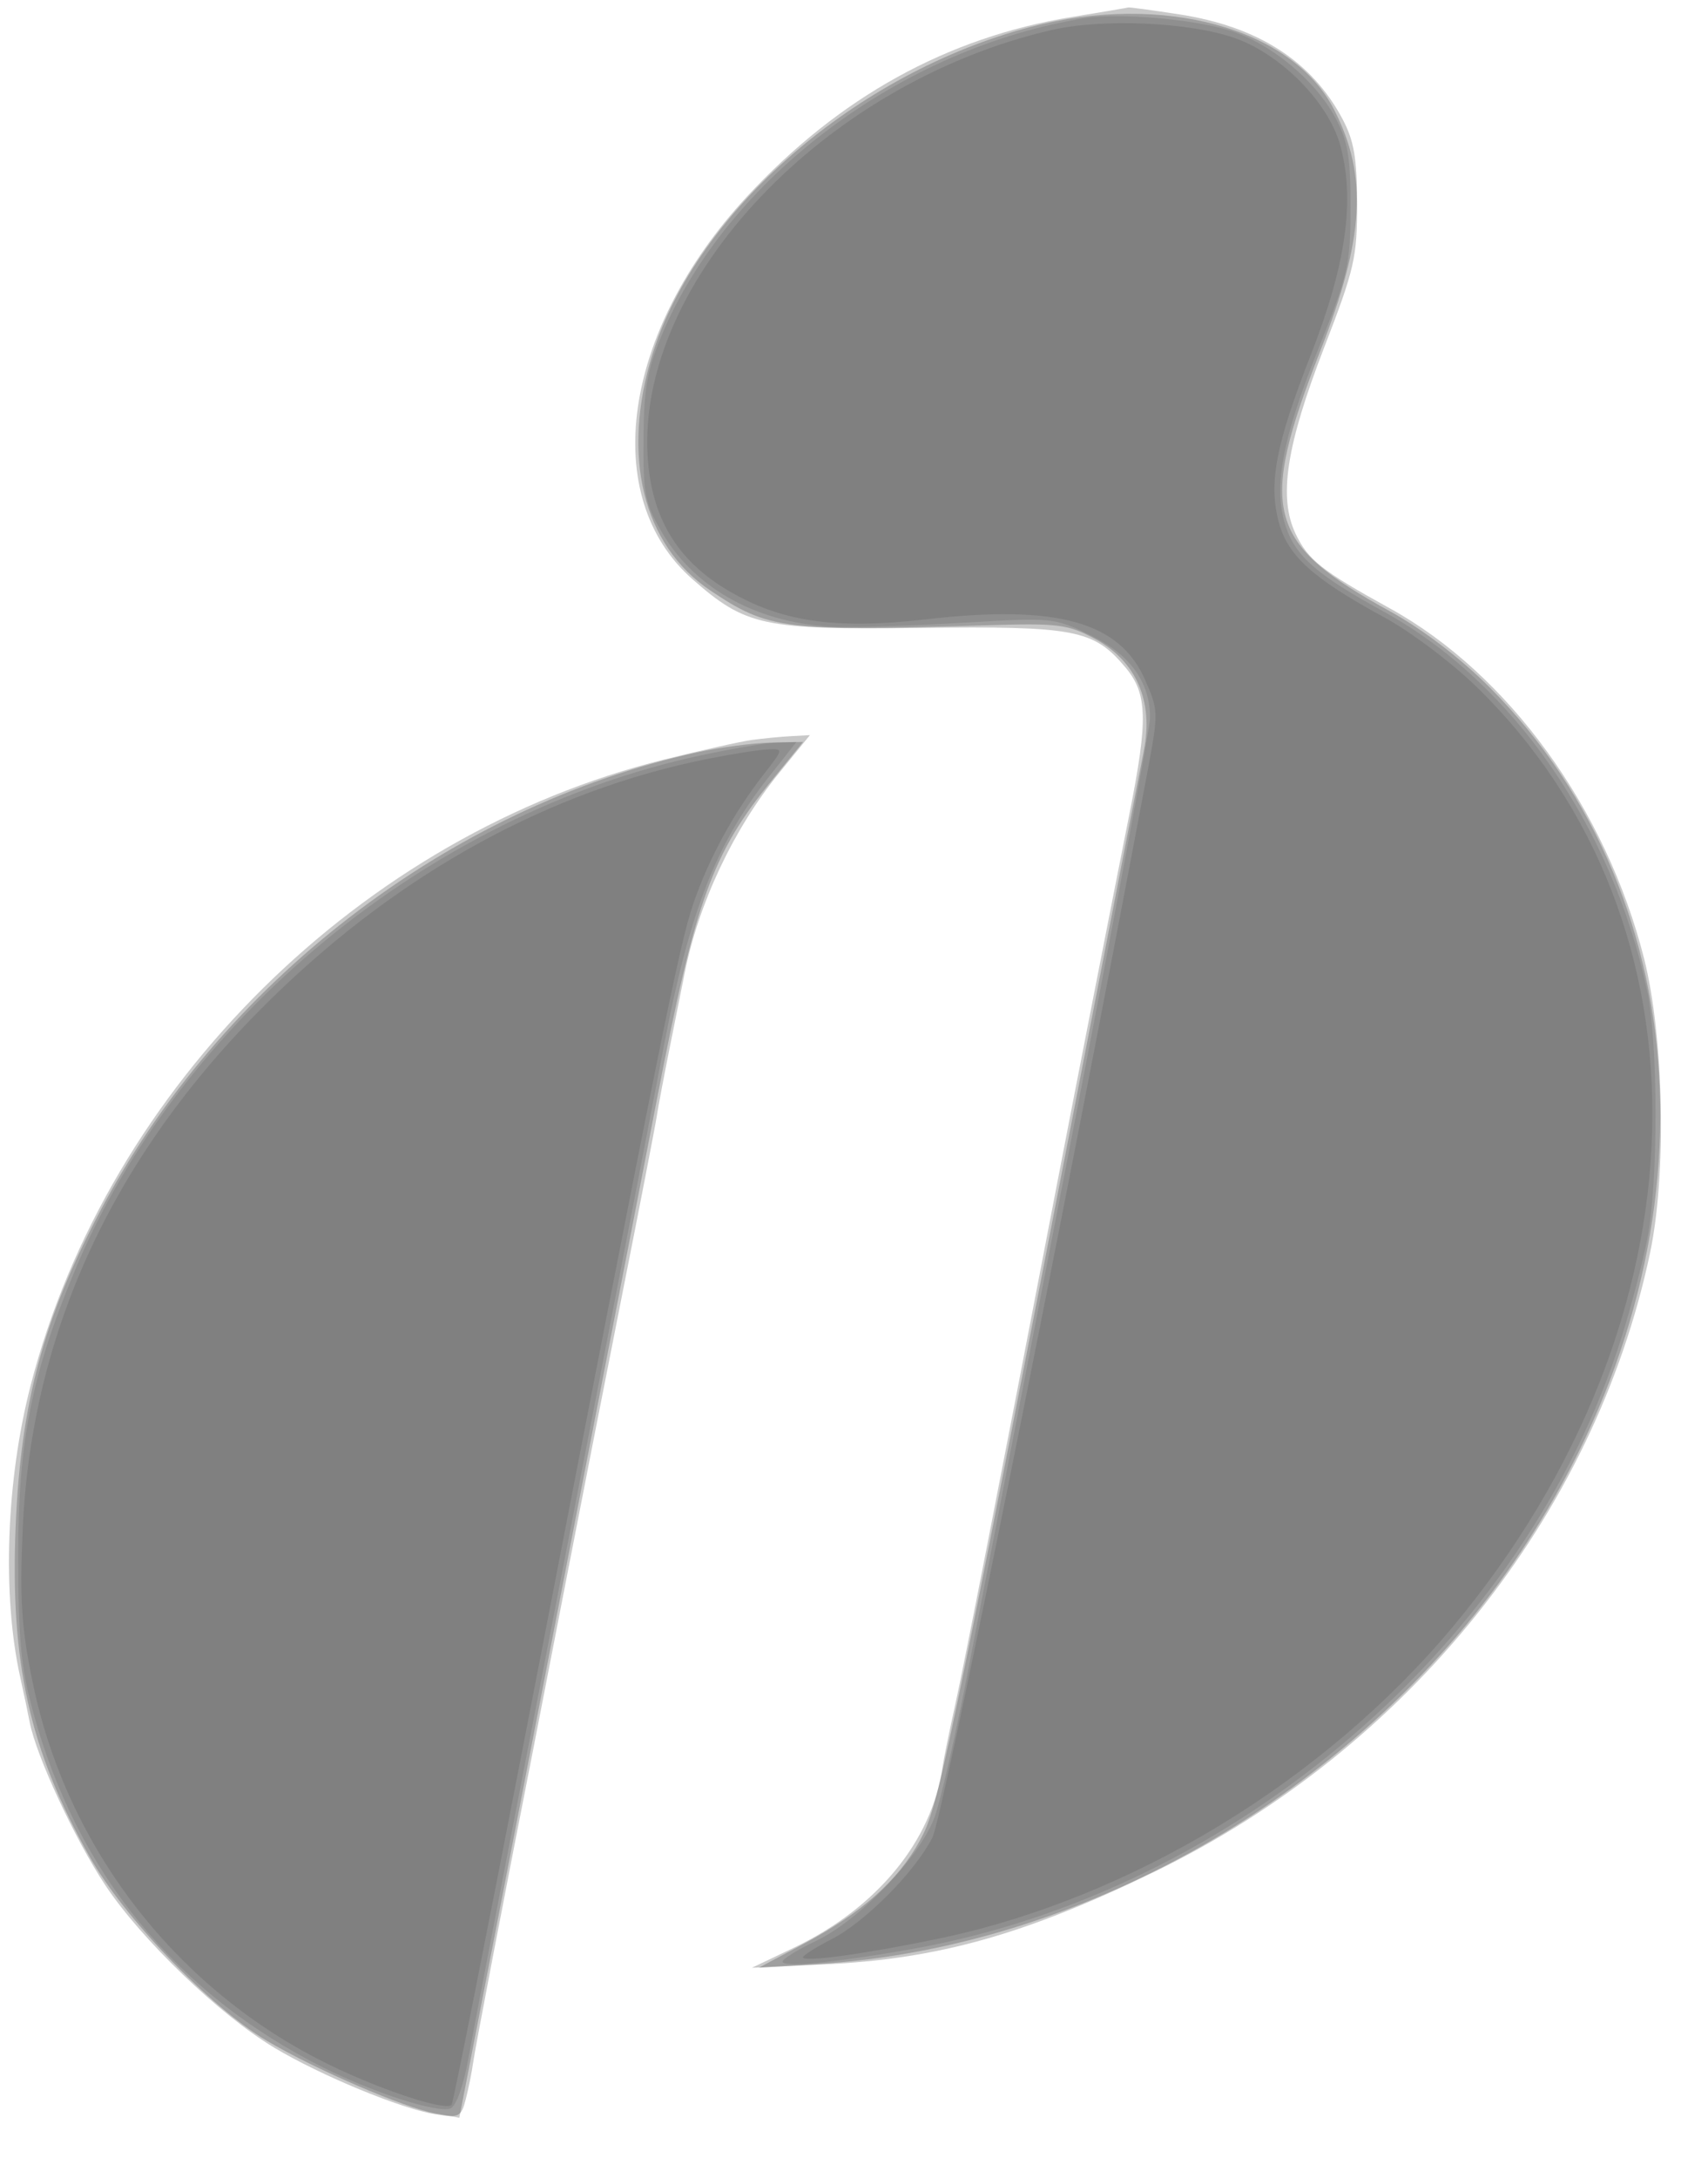 <svg xmlns="http://www.w3.org/2000/svg" width="251" height="320" viewBox="0 0 251 320" version="1.1">
	<path fill-opacity="0.216" d="M 157.500 2.501 C 139.193 5.485, 123.284 14.285, 109.726 28.929 C 91.453 48.666, 88.003 73.015, 101.767 85.100 C 109.605 91.983, 112.154 92.529, 135.124 92.248 C 158.025 91.969, 160.703 92.481, 165.380 98.040 C 168.628 101.900, 168.738 105.698, 165.999 119.451 C 163.434 132.330, 157.733 161.474, 155.133 175 C 146.439 220.219, 141.684 244.526, 140.363 250.500 C 139.511 254.350, 138.687 258.400, 138.532 259.500 C 136.982 270.455, 128.899 280.302, 116.662 286.146 L 110.500 289.088 121 288.601 C 137.821 287.821, 150.634 284.234, 169.672 274.974 C 206.981 256.826, 234.378 222.609, 242.495 184.022 C 244.932 172.440, 244.516 152.289, 241.603 140.808 C 236.007 118.749, 221.632 98.958, 204.240 89.371 C 194.252 83.866, 192.213 82.252, 190.387 78.403 C 187.852 73.061, 189.025 65.455, 194.615 51 C 199.043 39.550, 199.448 37.786, 199.436 30 C 199.426 23.274, 198.980 20.665, 197.299 17.500 C 192.770 8.969, 184.865 3.899, 173.308 2.112 C 169.353 1.500, 165.978 1.045, 165.808 1.099 C 165.639 1.153, 161.900 1.784, 157.500 2.501 M 110.500 108.709 C 108.850 108.933, 103 110.240, 97.500 111.611 C 53.148 122.672, 15.907 159.473, 4.512 203.500 C 0.899 217.460, 0.296 234.376, 2.981 246.446 C 3.477 248.676, 4.098 251.625, 4.361 253 C 5.303 257.934, 11.037 270.286, 15.505 277.008 C 20.805 284.979, 32.341 296.062, 40.306 300.833 C 47.147 304.930, 58.962 309.810, 63.988 310.614 C 67.468 311.171, 67.781 311.013, 68.458 308.356 C 68.859 306.785, 69.343 304.375, 69.534 303 C 69.838 300.817, 73.923 279.528, 78.394 256.826 C 79.188 252.797, 81.450 241.175, 83.420 231 C 85.391 220.825, 89.058 202.150, 91.569 189.500 C 94.079 176.850, 96.304 165.375, 96.512 164 C 96.719 162.625, 97.614 157.900, 98.500 153.500 C 99.386 149.100, 100.334 144.375, 100.606 143 C 102.637 132.739, 107.820 121.755, 114.498 113.556 L 119.023 108 116.262 108.150 C 114.743 108.232, 112.150 108.484, 110.500 108.709" stroke="none" fill="black" fill-rule="evenodd"/>
	<path fill-opacity="0.205" d="M 151.427 3.965 C 125.916 10.655, 102.485 30.900, 95.918 51.928 C 91.240 66.905, 94.435 80.069, 104.365 86.736 C 112.945 92.497, 115.196 92.781, 145 91.860 C 155.482 91.536, 156.884 91.709, 160.834 93.816 C 166.948 97.076, 169.544 102.968, 168.092 110.287 C 167.523 113.154, 163.871 131.925, 159.977 152 C 138.852 260.899, 137.915 265.376, 135.206 270.359 C 131.983 276.286, 126.600 281.065, 118 285.633 L 111.500 289.086 120.362 288.529 C 160.370 286.011, 200.479 262.432, 223.578 227.851 C 252.457 184.617, 250.519 132.588, 218.849 100.918 C 214.611 96.680, 209.015 92.413, 204.299 89.825 C 186.088 79.831, 184.822 75.094, 194.048 51.495 C 200.518 34.949, 201.034 25.867, 196.058 16.114 C 189.923 4.089, 170.802 -1.116, 151.427 3.965 M 102.395 110.541 C 65.953 118.541, 32.332 144.406, 14.657 178.041 C 6.372 193.807, 3.063 206.141, 2.306 224.073 C 1.456 244.215, 4.343 257.158, 13.170 272.776 C 18.279 281.815, 30.857 294.869, 39.237 299.831 C 46.342 304.037, 59.421 309.670, 64 310.497 L 67.500 311.128 79.888 247.314 C 86.702 212.216, 94.195 173.600, 96.540 161.500 C 102.251 132.030, 104.632 125.440, 113.504 114.548 L 118.023 109 113.262 109.100 C 110.643 109.156, 105.753 109.804, 102.395 110.541" stroke="none" fill="black" fill-rule="evenodd"/>
	<path fill-opacity="0.100" d="M 159.500 2.653 C 132.618 6.922, 106.927 26.134, 97.263 49.192 C 95.095 54.368, 94.609 57.116, 94.560 64.500 C 94.506 72.627, 94.773 73.965, 97.317 78.292 C 102.236 86.661, 111.709 91.754, 123 92.100 C 126.025 92.192, 134.431 91.915, 141.681 91.483 C 154.692 90.708, 154.932 90.732, 160.328 93.372 C 166.112 96.202, 169 100.224, 169 105.449 C 169 106.905, 163.801 134.737, 157.446 167.298 C 151.091 199.859, 144.341 234.600, 142.445 244.500 C 140.549 254.400, 138.245 264.525, 137.325 267 C 135.147 272.857, 126.266 282.124, 119.962 285.116 C 117.233 286.412, 115 287.795, 115 288.189 C 115 289.074, 122.787 288.321, 133.874 286.366 C 181.541 277.959, 224.208 241.225, 238.304 196.456 C 239.698 192.032, 241.402 185.507, 242.093 181.956 C 243.717 173.603, 243.693 153.183, 242.050 145.500 C 236.869 121.266, 222.224 100.212, 203.340 89.848 C 193.552 84.476, 190.396 81.731, 188.942 77.323 C 187.097 71.733, 188.398 64.589, 193.647 51.500 C 198.143 40.288, 198.460 38.909, 198.473 30.500 C 198.483 23.118, 198.089 20.755, 196.277 17.357 C 193.278 11.731, 186.637 6.273, 180.544 4.427 C 175.123 2.784, 164.378 1.878, 159.500 2.653 M 103 110.967 C 63.066 119.546, 26.365 149.747, 10.989 186.681 C 4.629 201.958, 2.666 211.825, 2.671 228.500 C 2.674 240.810, 3.066 244.935, 4.860 251.500 C 11.310 275.106, 25.791 292.849, 47.500 303.746 C 54.900 307.460, 64.304 310.481, 66.200 309.754 C 67.038 309.432, 68.118 306.415, 68.847 302.355 C 69.525 298.585, 73.186 279.525, 76.982 260 C 83.796 224.957, 94.615 169.055, 97.594 153.500 C 101.346 133.912, 105.240 123.936, 112.938 114.198 L 117.047 109 114.273 109.070 C 112.748 109.109, 107.675 109.962, 103 110.967" stroke="none" fill="black" fill-rule="evenodd"/>
	<path fill-opacity="0.105" d="M 154.500 4.418 C 121.273 12.098, 93.708 41.130, 95.165 66.912 C 95.673 75.900, 99.384 82.188, 106.810 86.641 C 114.657 91.348, 122.660 92.537, 136.085 90.990 C 155.243 88.784, 164.482 91.314, 168.234 99.795 C 170.258 104.371, 170.265 104.643, 168.604 113.482 C 156.066 180.201, 138.554 266.954, 137.016 269.969 C 134.427 275.043, 127.114 282.391, 122.113 284.942 C 119.851 286.096, 118 287.272, 118 287.555 C 118 288.322, 127.266 287.044, 138 284.797 C 166.233 278.886, 194.594 261.668, 213.569 238.917 C 251.211 193.787, 252.690 135.846, 217.091 101 C 213.397 97.384, 207.275 92.778, 203.295 90.620 C 193.024 85.050, 189.251 81.647, 187.938 76.768 C 186.385 71.001, 187.472 65.325, 192.682 52 C 197.848 38.788, 199.167 29.241, 196.932 21.258 C 195.183 15.009, 188.232 7.968, 181.465 5.589 C 174.783 3.240, 161.999 2.685, 154.500 4.418 M 104 111.485 C 80.939 116.087, 59.092 128.032, 40.260 146.337 C 16.958 168.986, 4.555 195.395, 3.317 225 C 2.891 235.177, 3.172 239.325, 4.831 247.319 C 9.886 271.681, 26.099 292.505, 48.482 303.383 C 56.316 307.191, 65.731 310.245, 66.383 309.190 C 66.617 308.810, 71.605 283.750, 77.467 253.500 C 97.039 152.512, 99.868 138.536, 101.945 132.580 C 104.256 125.951, 107.866 119.348, 112.239 113.750 C 115.165 110.004, 115.166 110, 112.834 110.094 C 111.550 110.146, 107.575 110.772, 104 111.485" stroke="none" fill="black" fill-rule="evenodd"/>
</svg>